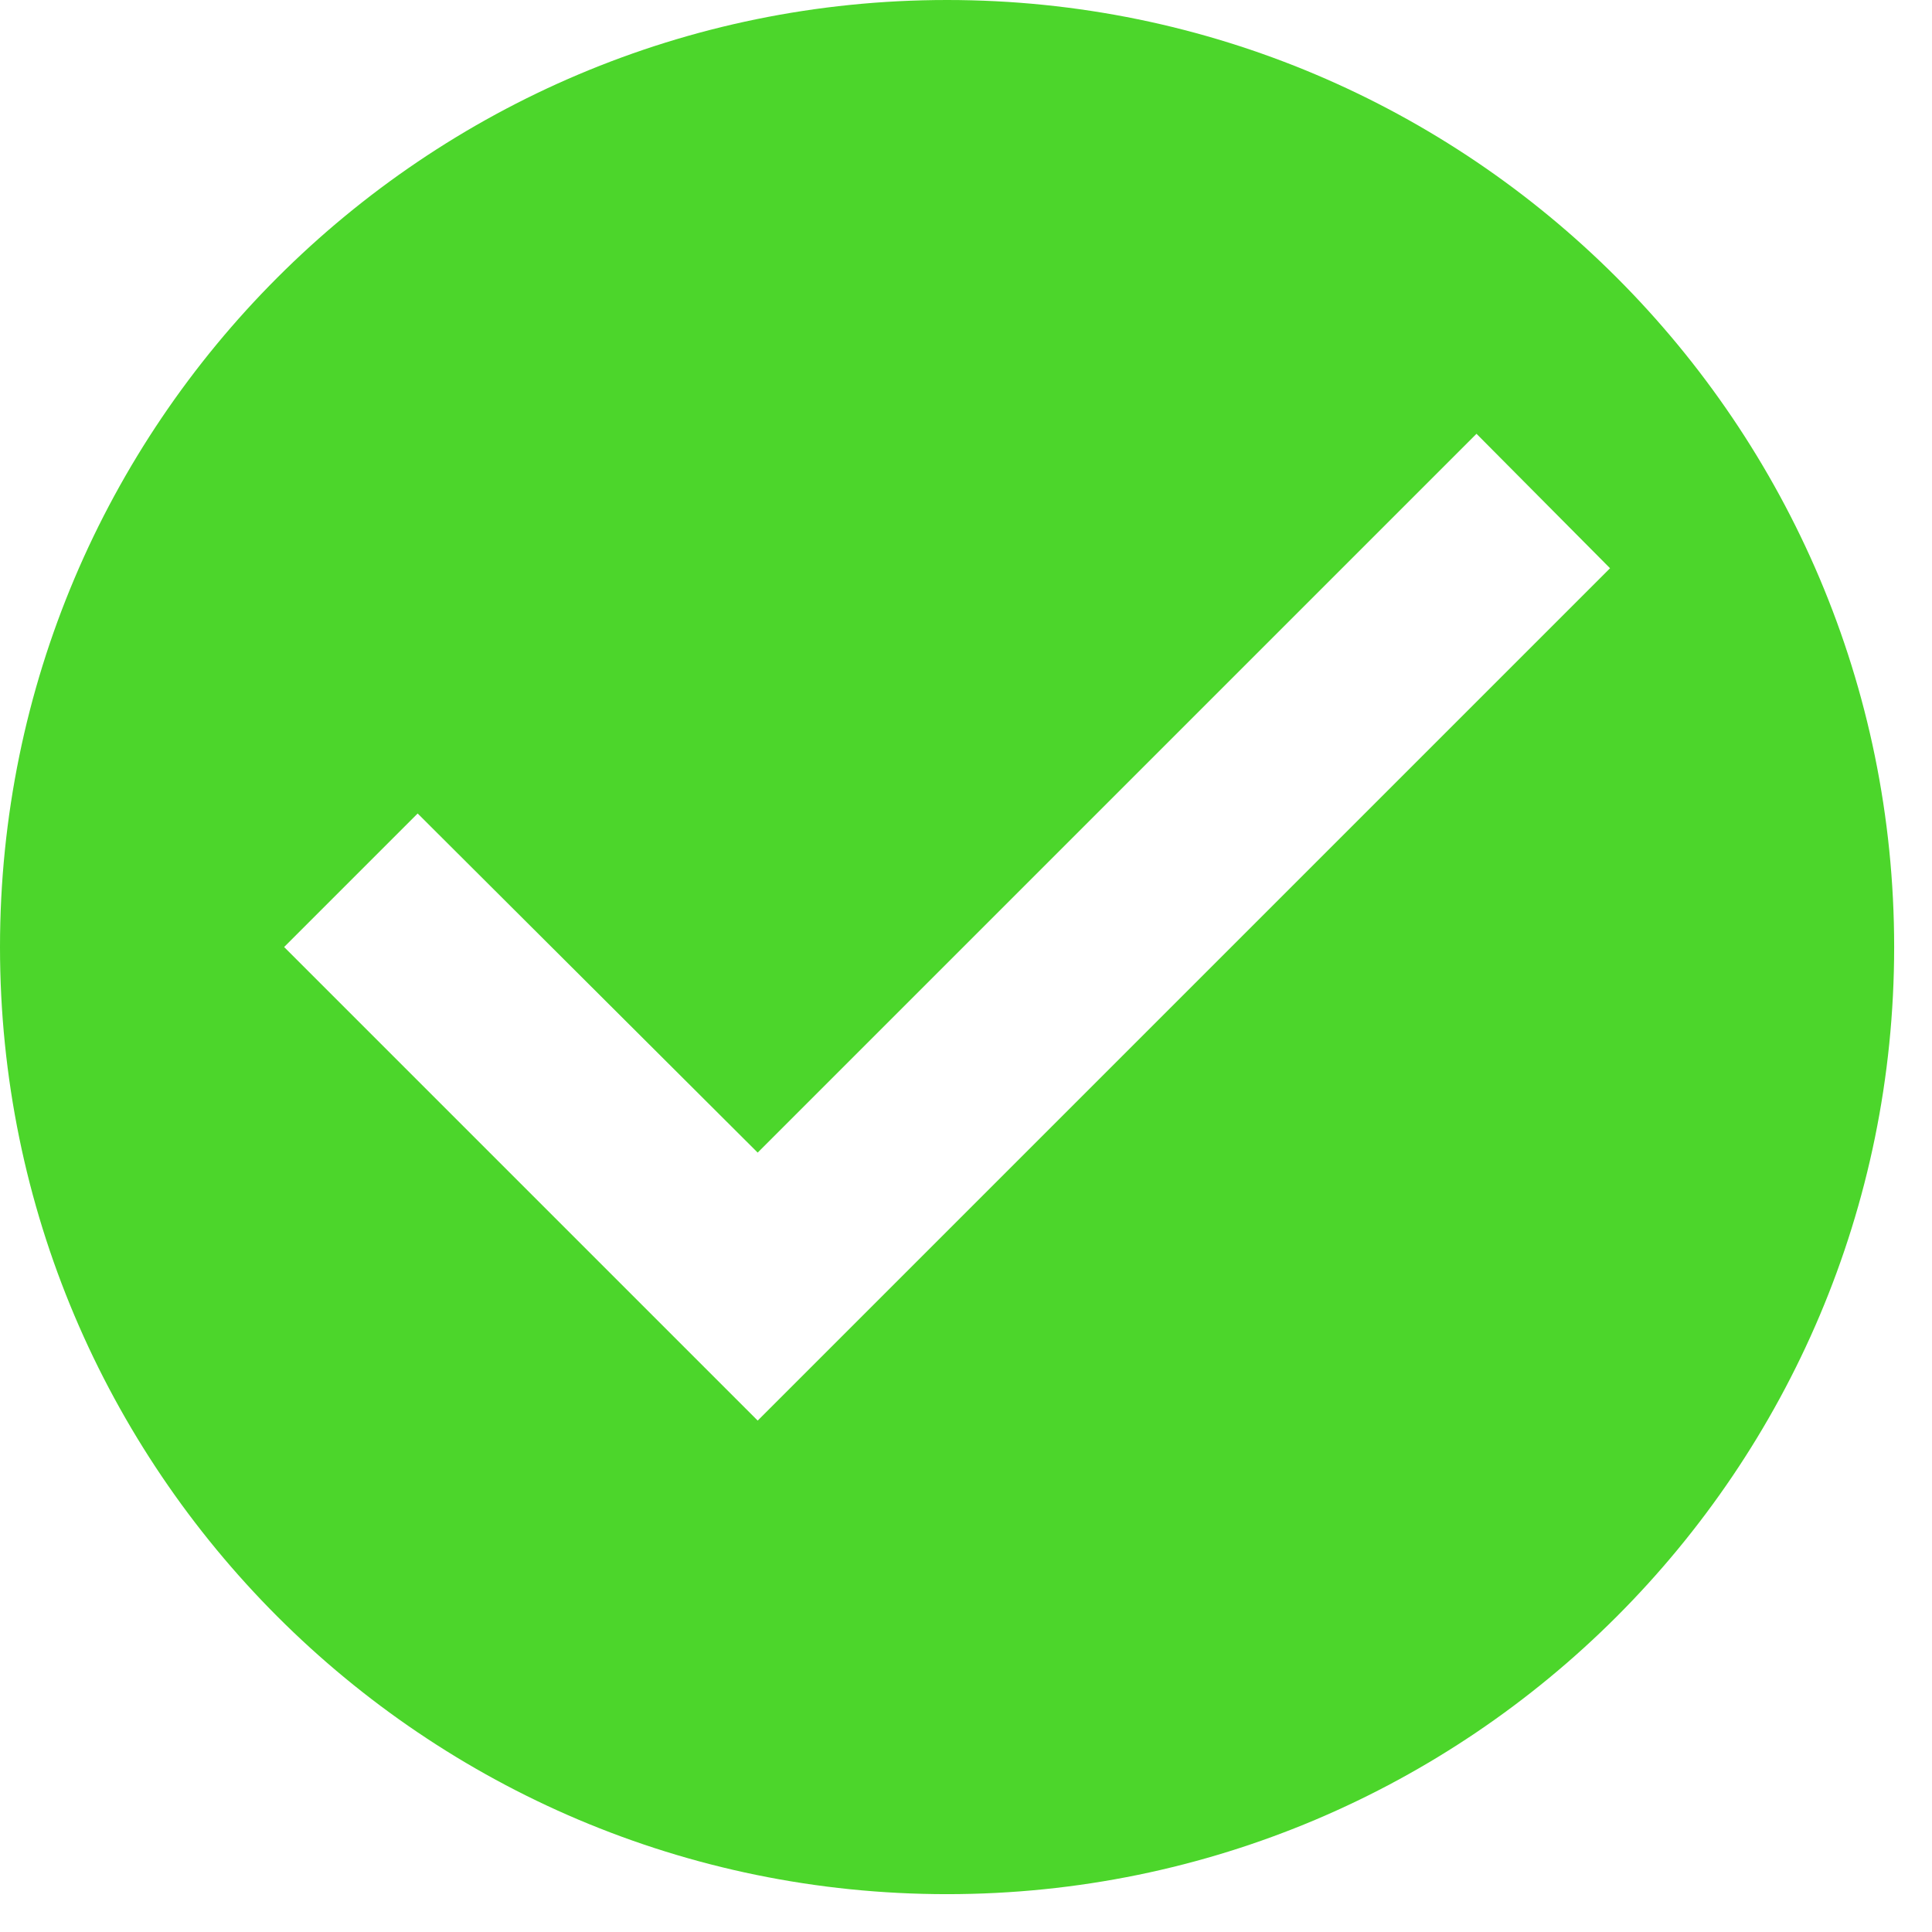 <svg width="17" height="17" viewBox="0 0 17 17" fill="none" xmlns="http://www.w3.org/2000/svg">
<path d="M8.333 0C3.733 0 0 3.733 0 8.333C0 12.933 3.733 16.667 8.333 16.667C12.933 16.667 16.667 12.933 16.667 8.333C16.667 3.733 12.933 0 8.333 0ZM6.667 12.5L2.5 8.333L3.675 7.158L6.667 10.142L12.992 3.817L14.167 5L6.667 12.5Z" fill="#4CD62B"/>
</svg>
